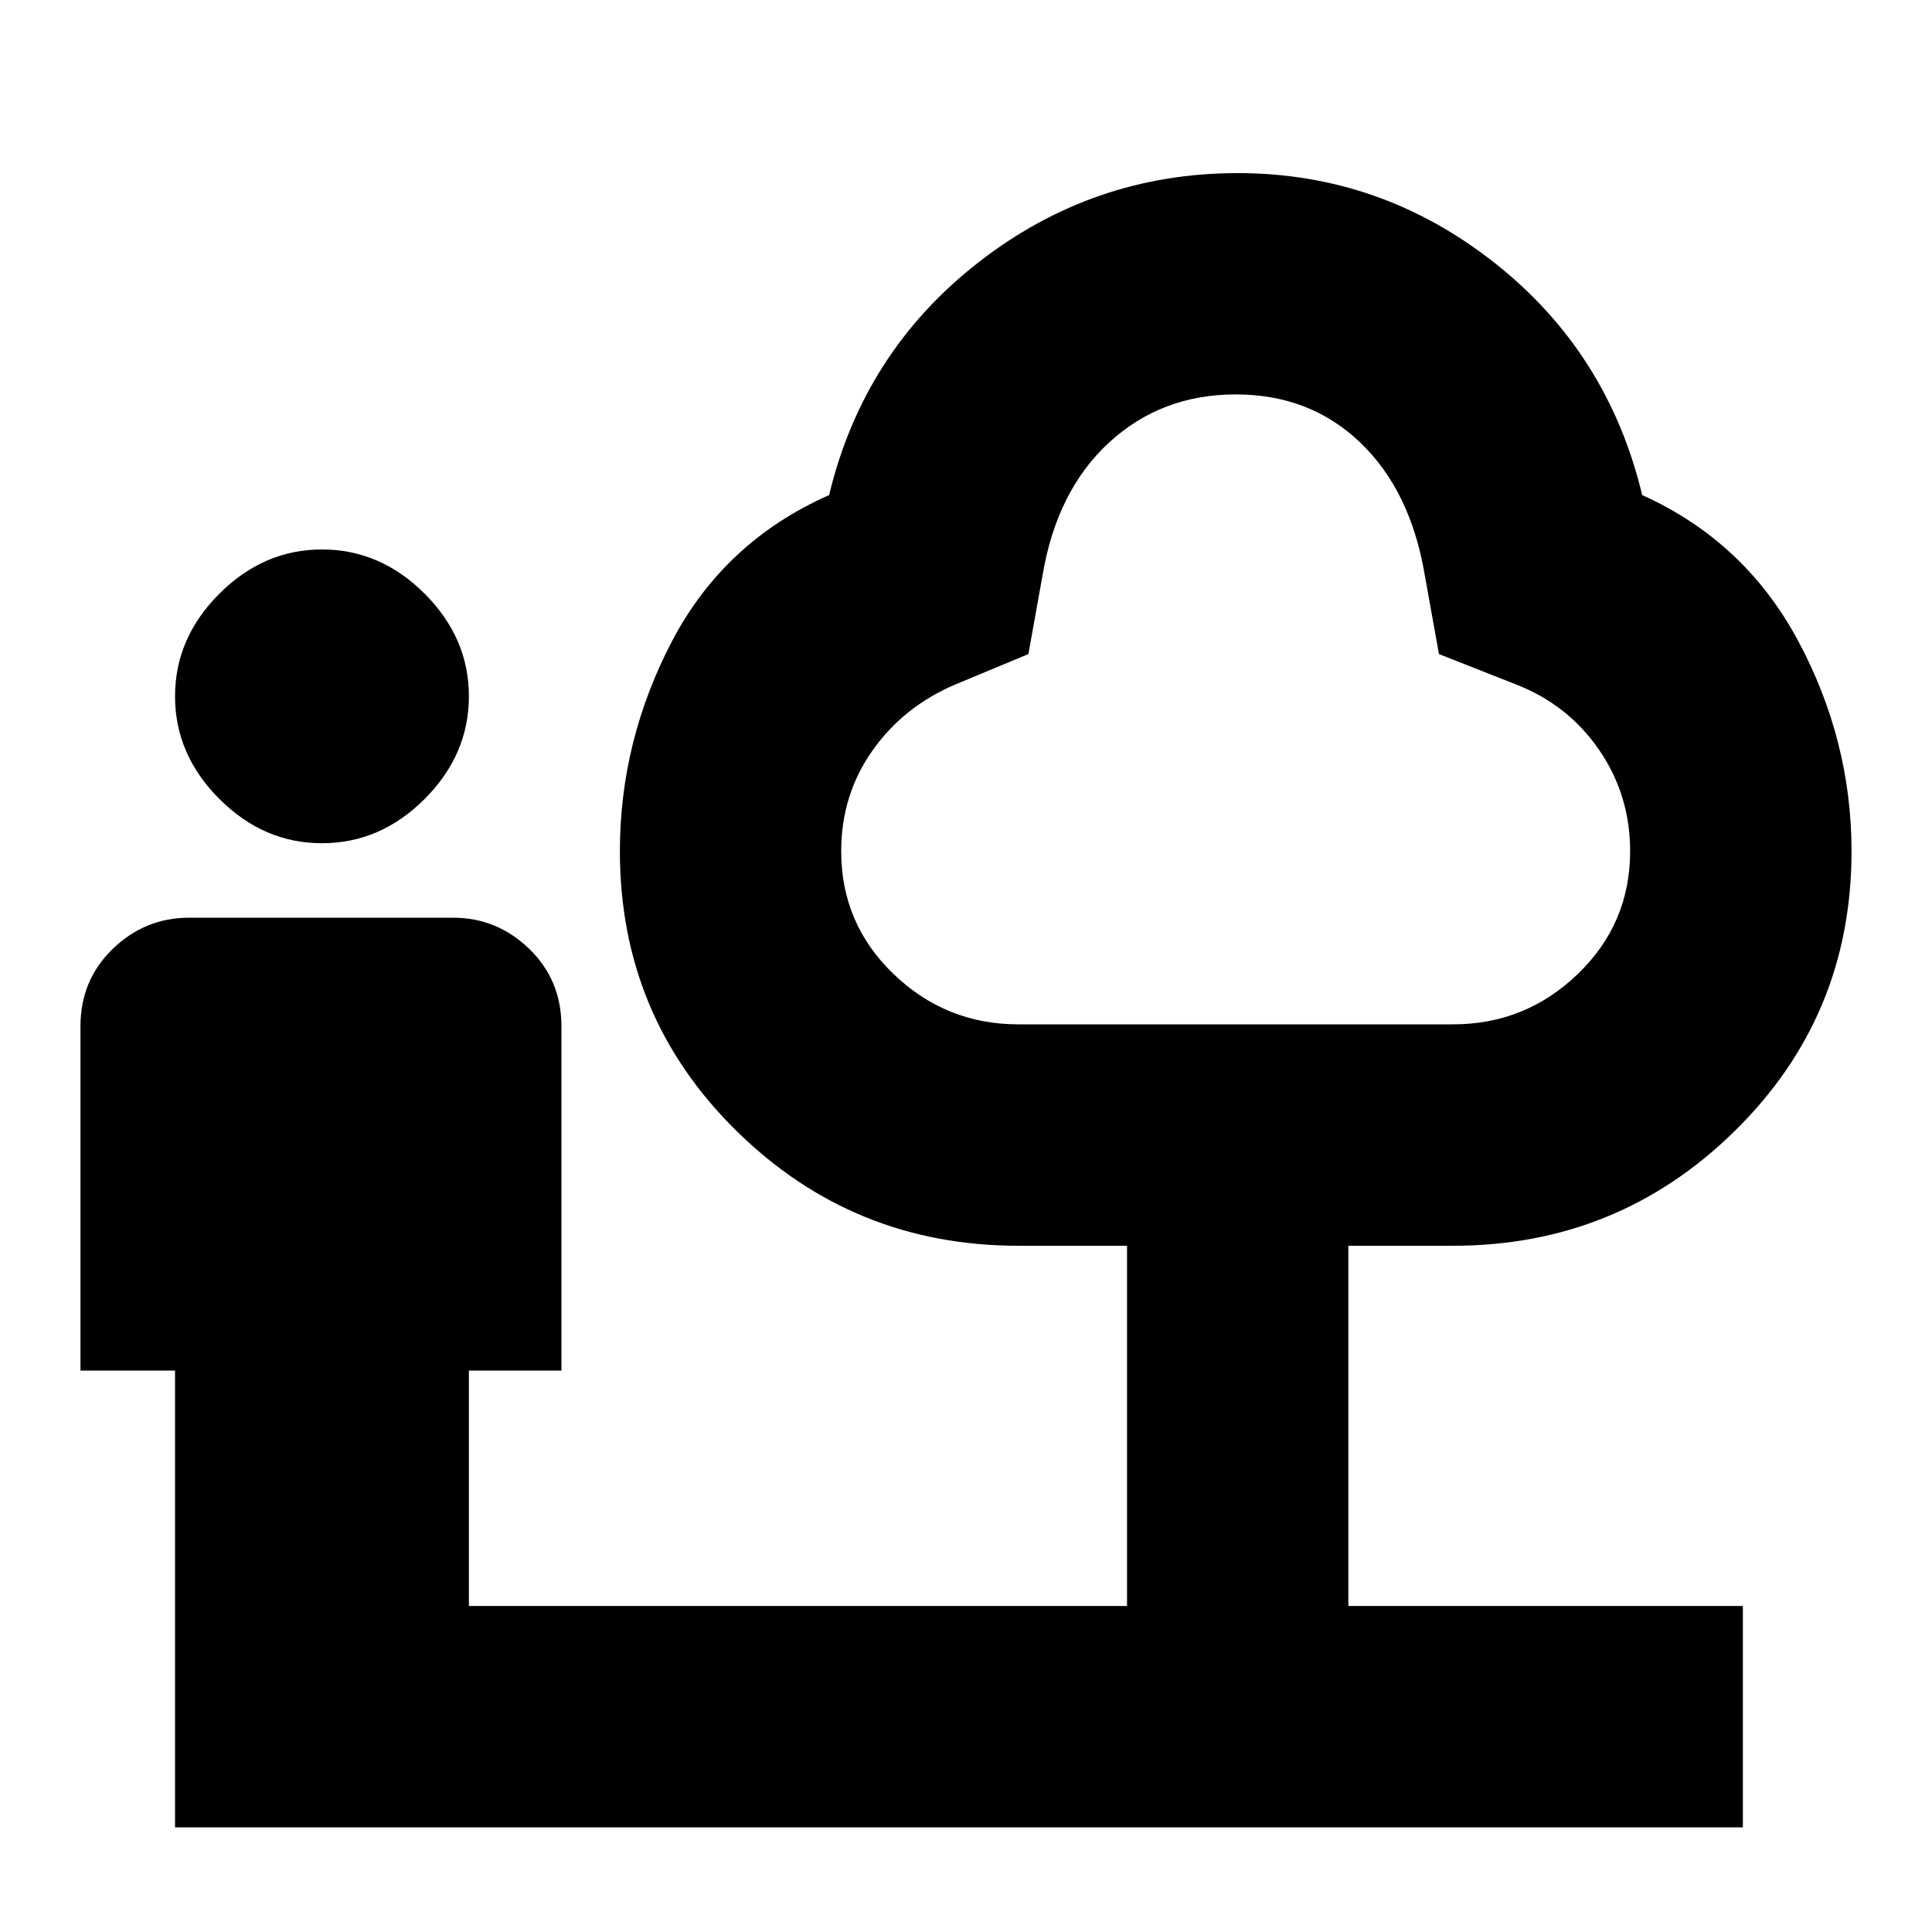 <svg xmlns="http://www.w3.org/2000/svg" height="20" width="20"><path d="M3.333 8.729q-.604 0-1.062-.458-.459-.459-.459-1.063 0-.604.459-1.062.458-.458 1.062-.458.605 0 1.063.458.458.458.458 1.062 0 .604-.458 1.063-.458.458-1.063.458ZM1.812 18.917v-4.729H.833v-3.563q0-.479.334-.802.333-.323.791-.323h2.73q.458 0 .791.323t.333.802v3.563h-.958v2.437h6.813v-3.729h-1.125q-1.709 0-2.917-1.188-1.208-1.187-1.208-2.896 0-1.145.541-2.177.542-1.031 1.625-1.51.355-1.479 1.542-2.406t2.687-.927q1.48 0 2.657.927T17 5.125q1.062.479 1.615 1.51.552 1.032.552 2.177 0 1.709-1.209 2.896-1.208 1.188-2.916 1.188h-1.084v3.729h4.084v2.292Zm8.73-8.313h4.5q.75 0 1.291-.521.542-.521.542-1.271 0-.583-.323-1.052-.323-.468-.864-.677l-.792-.312-.146-.813q-.146-.875-.667-1.375t-1.291-.5q-.771 0-1.313.5-.541.5-.687 1.375l-.146.813-.75.312q-.542.229-.865.688-.323.458-.323 1.041 0 .75.542 1.271.542.521 1.292.521Zm2.25-3.271Z"/></svg>